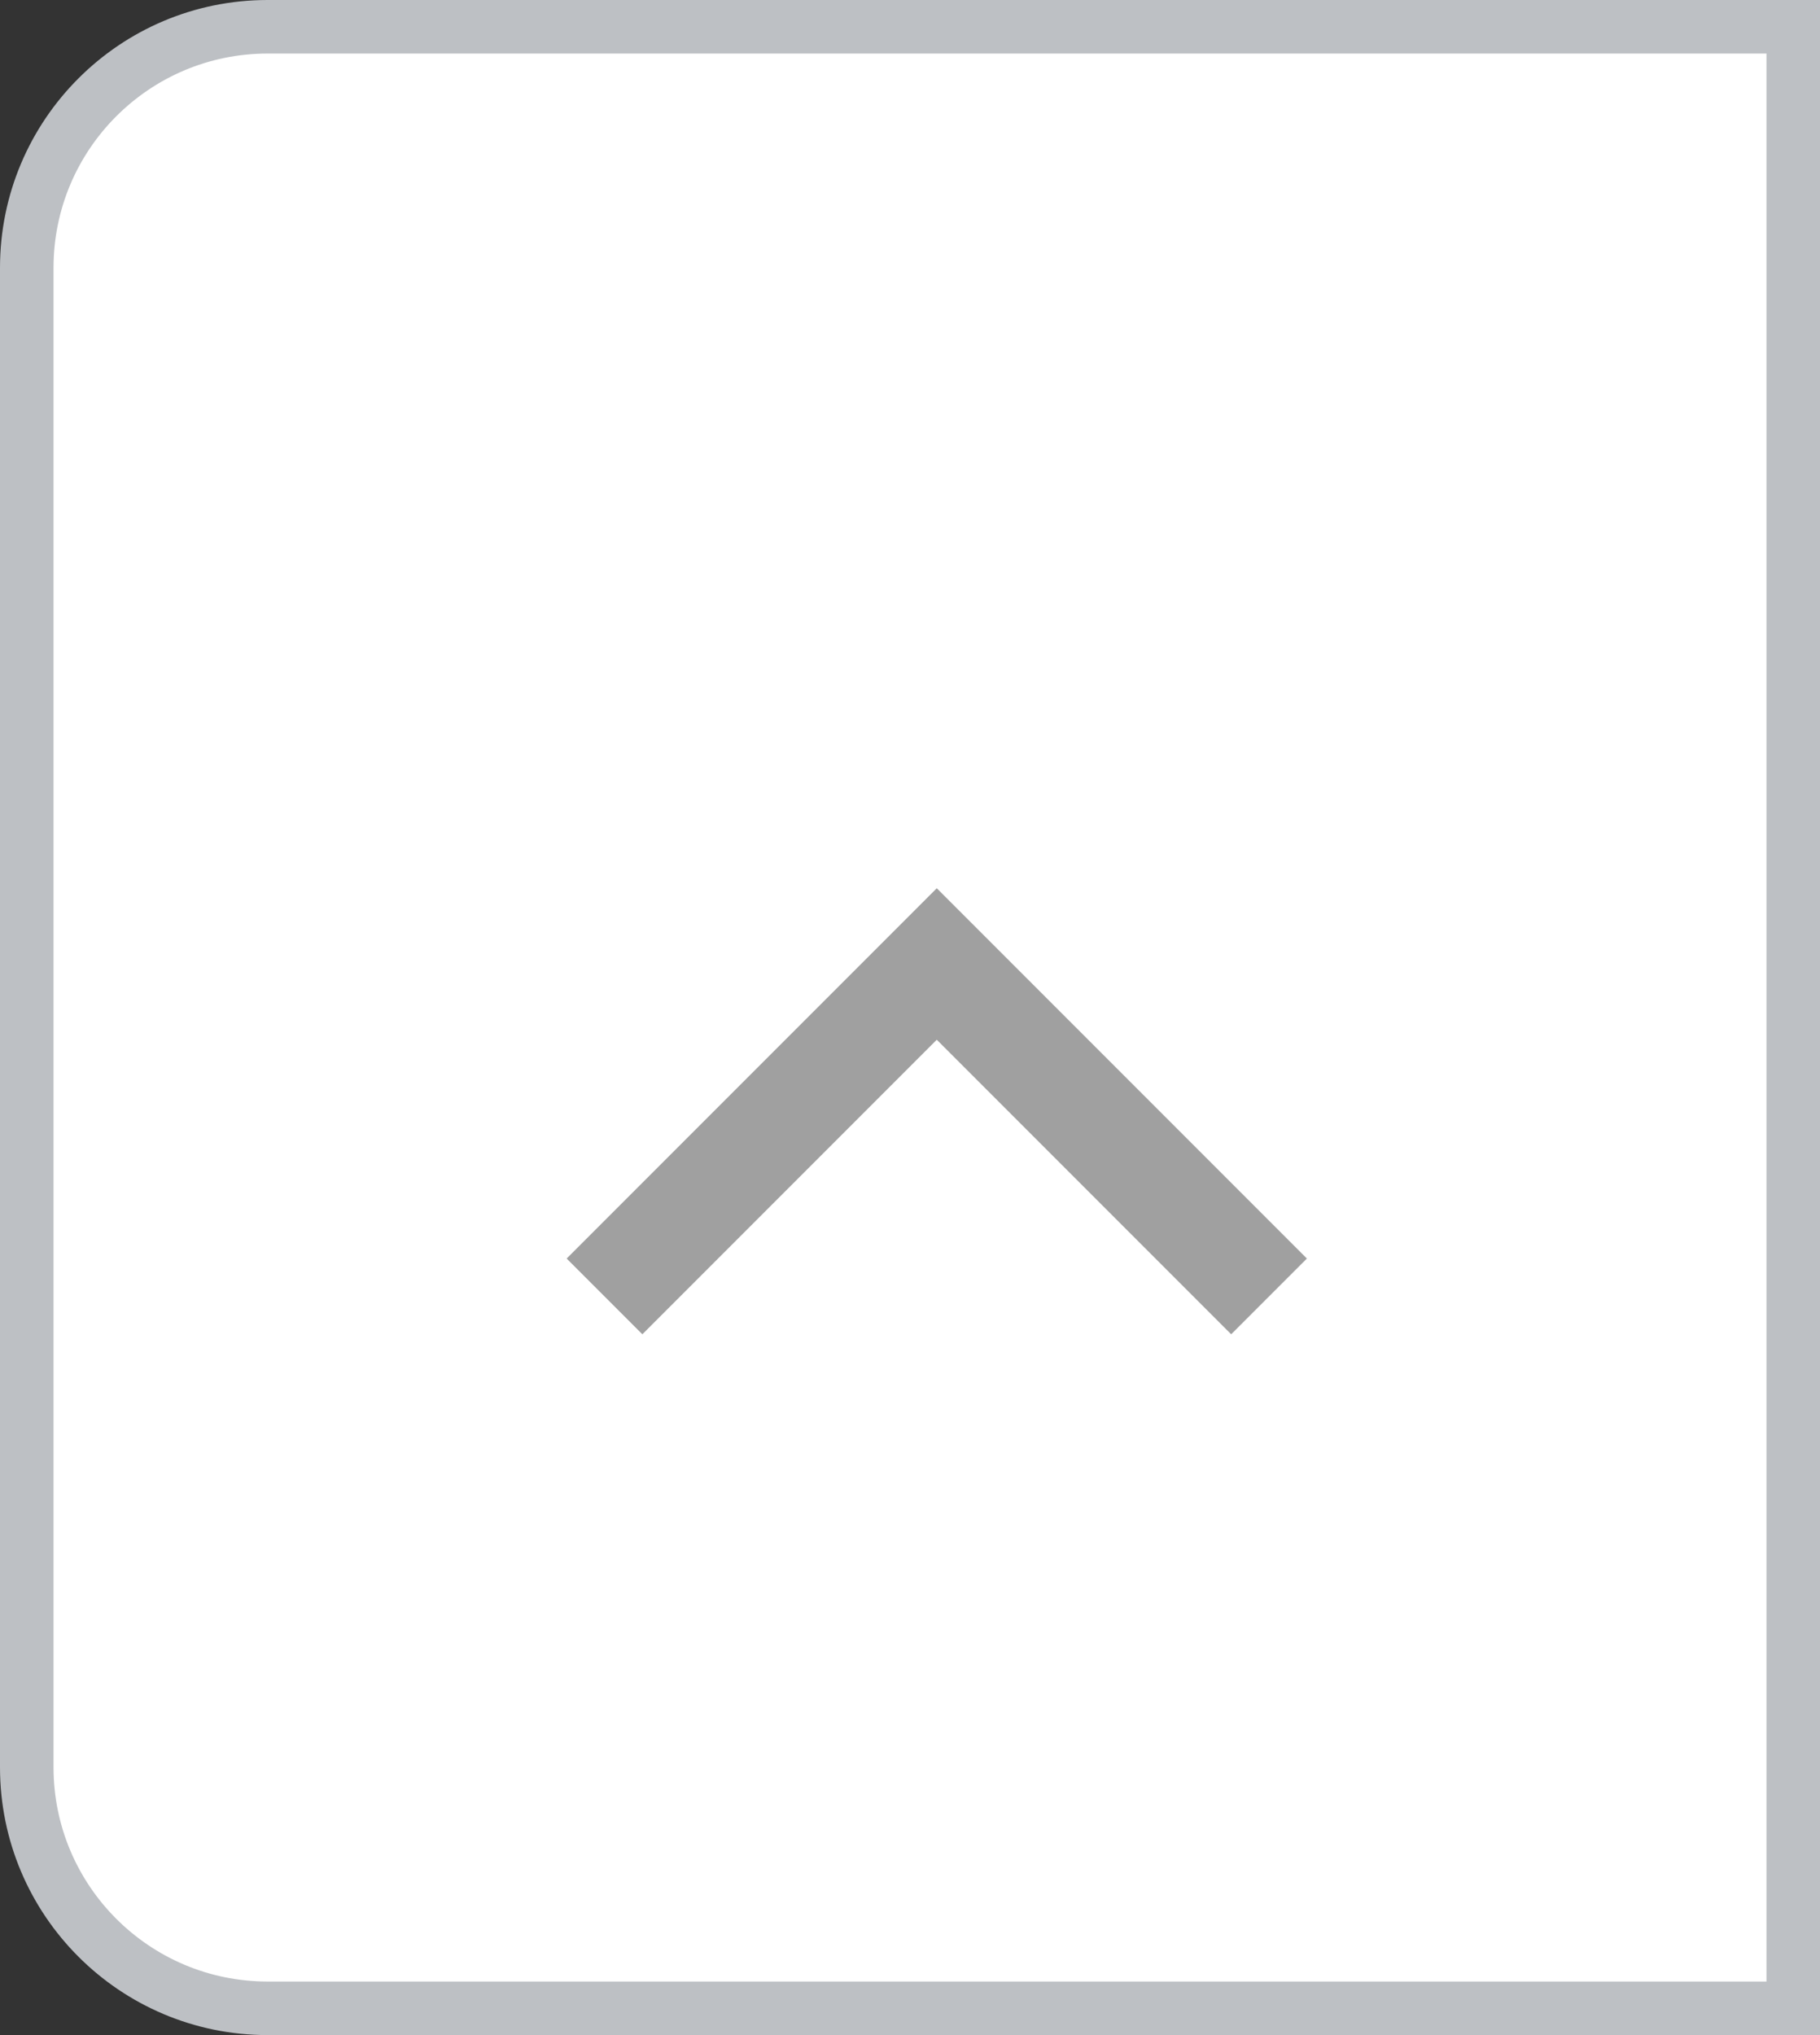 <svg width="34" height="38" viewBox="0 0 34 38" fill="none" xmlns="http://www.w3.org/2000/svg">
<rect x="0" y="0" width="34" height="38" fill="#333333" stroke="none"/>
<g id="board_detail_counter_like">
<path id="board_detail_counter_like_box" d="M0.5 5C0.5 2.515 2.515 0.5 5 0.5H33.5V37.5H5C2.515 37.5 0.5 35.485 0.5 33V5Z" fill="white" stroke="#BDC0C4"/>
<g id="board_detail_counter_like_icon">
<path id="Vector" d="M12 23.5L17.5 18L23 23.5" stroke="#A0A0A0" stroke-width="2" stroke-miterlimit="10" stroke-linecap="square"/>
</g>
</g>
</svg>
